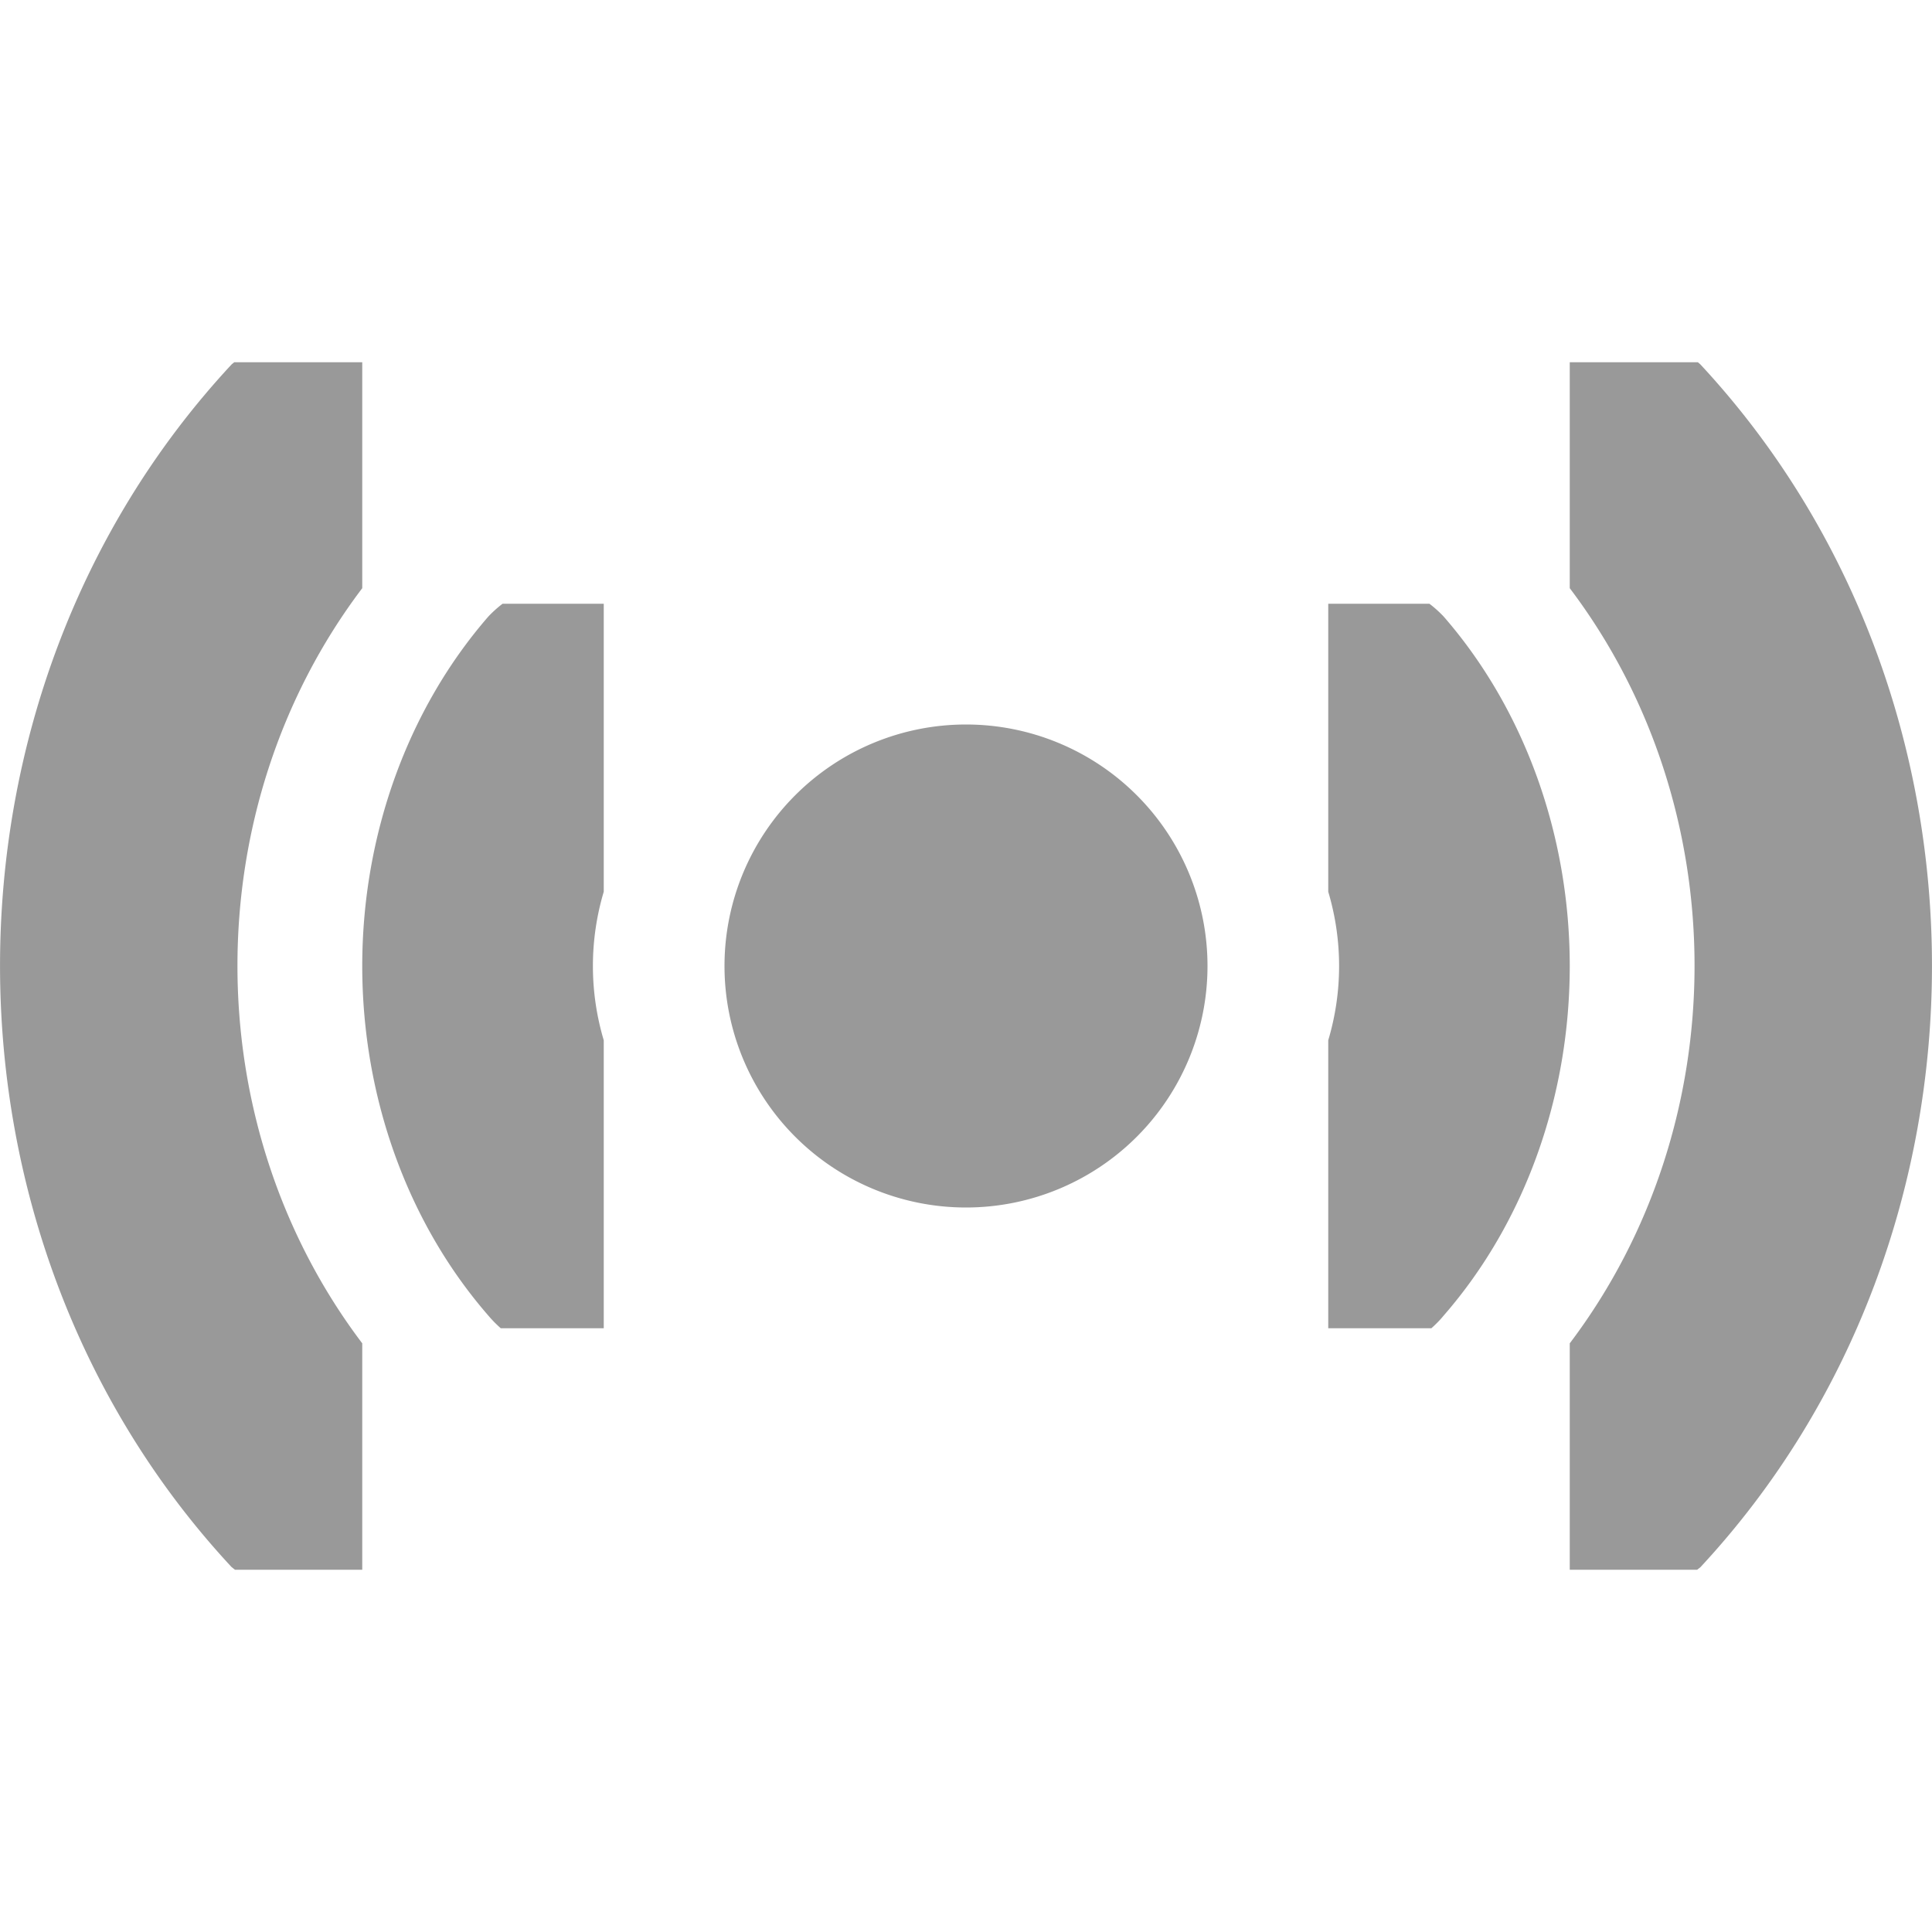 <svg width="16" height="16" xmlns="http://www.w3.org/2000/svg"><path style="fill:#999" d="M1.94 3a.968.968 0 0 0-.022.018c-2.557 2.75-2.557 7.21 0 9.96l.028.022H3v-1.875C1.622 9.304 1.622 6.692 3 4.871V3zM13 3v1.871c1.378 1.821 1.378 4.433 0 6.254V13h1.055l.027-.021c2.557-2.751 2.557-7.21 0-9.961A1.096 1.096 0 0 0 14.061 3zM4.162 5a.987.987 0 0 0-.117.105C3.377 5.873 3 6.915 3 8c0 1.086.376 2.128 1.045 2.896.032.038.066.072.102.104H5V8.615a2.152 2.152 0 0 1 0-1.23V5zM11 5v2.385a2.15 2.15 0 0 1 0 1.23V11h.854c.036-.032.07-.066.101-.104C12.625 10.128 13 9.086 13 8c0-1.085-.376-2.127-1.045-2.895A.987.987 0 0 0 11.838 5zM8 6a2 2 0 1 0 0 4 2 2 0 0 0 0-4z"/></svg>